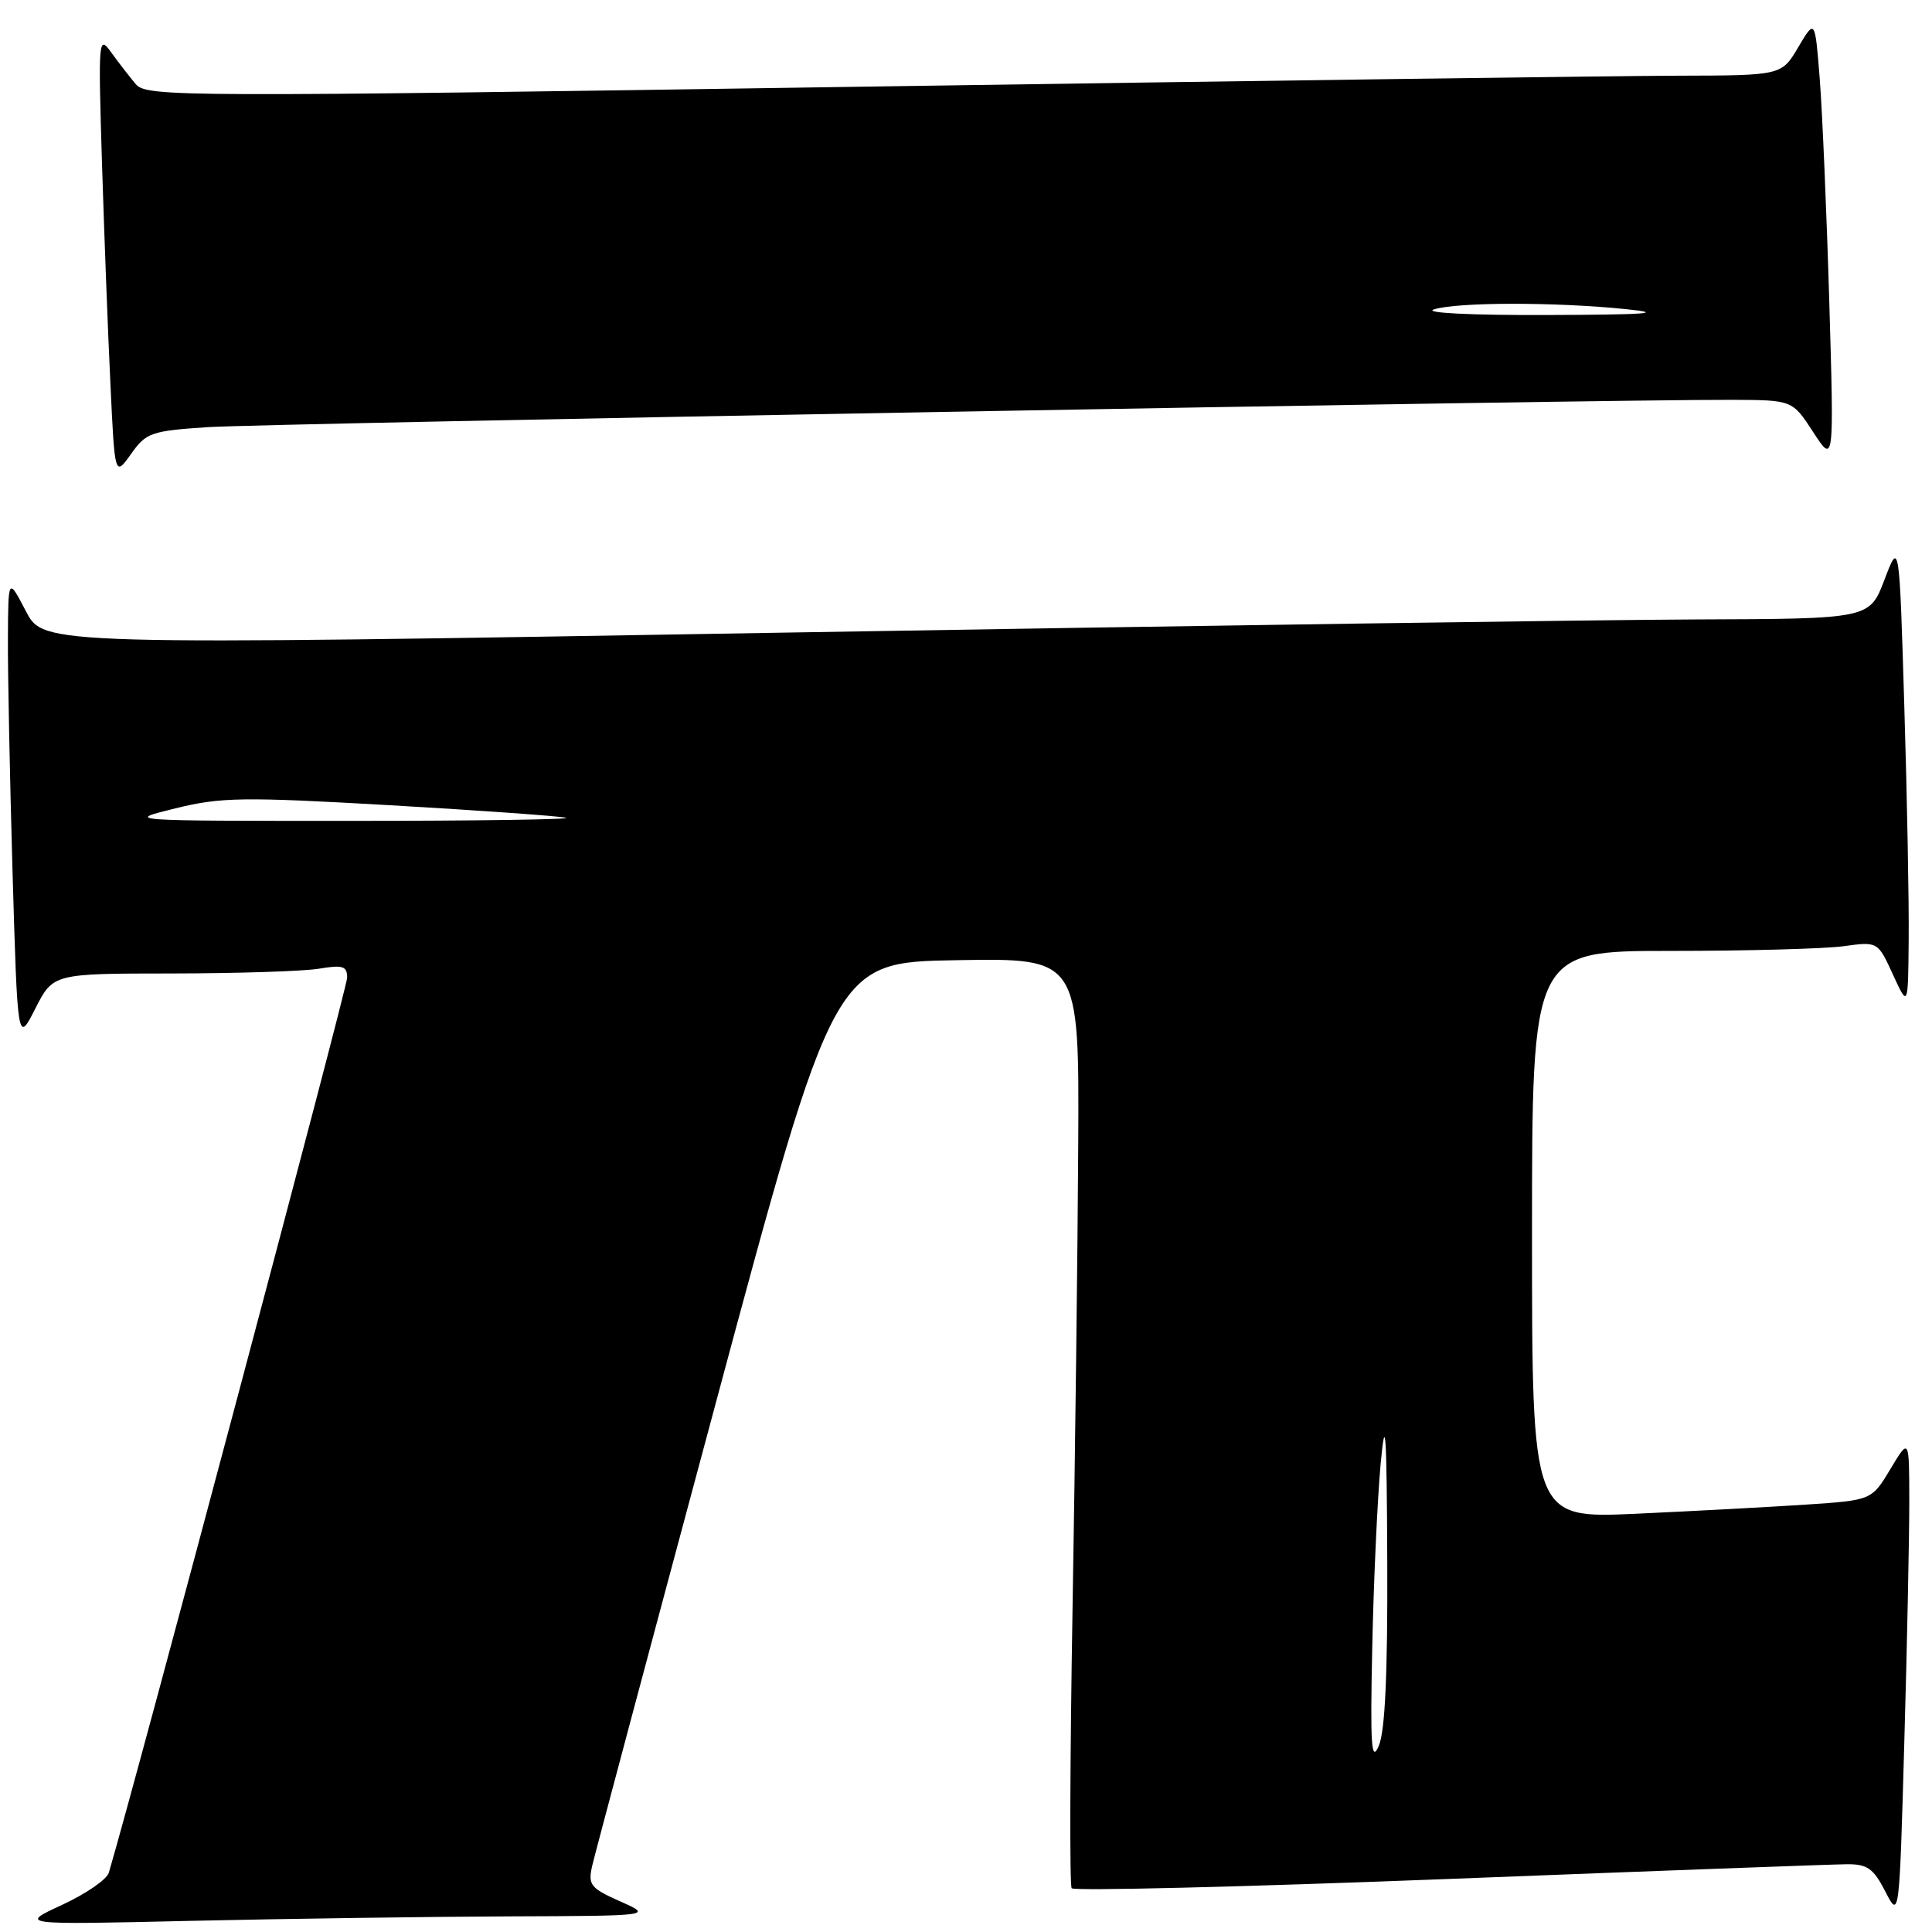 <?xml version="1.0" encoding="UTF-8" standalone="no"?>
<!DOCTYPE svg PUBLIC "-//W3C//DTD SVG 1.1//EN" "http://www.w3.org/Graphics/SVG/1.1/DTD/svg11.dtd" >
<svg xmlns="http://www.w3.org/2000/svg" xmlns:xlink="http://www.w3.org/1999/xlink" version="1.1" viewBox="0 0 256 256">
 <g >
 <path fill="currentColor"
d=" M 67.41 253.93 C 86.50 253.86 86.50 253.86 82.17 251.94 C 78.24 250.19 77.90 249.76 78.46 247.26 C 78.81 245.74 86.17 218.18 94.82 186.00 C 110.54 127.50 110.54 127.50 126.77 127.23 C 143.00 126.95 143.00 126.95 142.87 151.73 C 142.80 165.35 142.46 192.93 142.12 213.00 C 141.78 233.07 141.72 249.81 142.00 250.20 C 142.28 250.58 164.77 250.03 192.00 248.97 C 219.23 247.91 242.95 247.03 244.73 247.02 C 247.43 247.00 248.25 247.58 249.81 250.63 C 251.67 254.25 251.67 254.25 252.33 230.88 C 252.70 218.02 252.99 203.68 252.99 199.00 C 252.98 190.50 252.98 190.50 250.50 194.64 C 248.01 198.79 248.01 198.79 239.26 199.37 C 234.44 199.69 224.31 200.23 216.75 200.58 C 203.00 201.20 203.00 201.20 203.00 163.60 C 203.00 126.00 203.00 126.00 221.36 126.00 C 231.46 126.00 241.77 125.72 244.27 125.38 C 248.82 124.75 248.82 124.75 250.82 129.13 C 252.83 133.50 252.83 133.50 252.91 124.50 C 252.96 119.55 252.70 105.63 252.33 93.57 C 251.67 71.64 251.67 71.64 249.70 76.82 C 247.73 82.00 247.73 82.00 224.62 82.08 C 211.90 82.13 157.46 82.92 103.64 83.83 C 5.78 85.50 5.78 85.50 3.44 81.00 C 1.09 76.50 1.09 76.50 1.05 84.59 C 1.02 89.04 1.30 102.94 1.66 115.47 C 2.33 138.27 2.33 138.27 4.68 133.64 C 7.04 129.00 7.04 129.00 22.77 128.99 C 31.42 128.98 40.19 128.70 42.25 128.36 C 45.43 127.83 46.00 128.01 46.00 129.55 C 46.00 130.88 17.86 236.57 14.42 248.14 C 14.16 249.04 11.36 250.96 8.22 252.41 C 2.50 255.05 2.50 255.05 25.41 254.52 C 38.01 254.24 56.91 253.97 67.41 253.93 Z  M 27.50 56.60 C 35.11 56.10 212.69 52.91 229.50 52.98 C 237.50 53.01 237.50 53.01 240.26 57.26 C 243.02 61.50 243.02 61.50 242.39 40.00 C 242.04 28.17 241.47 14.90 241.13 10.50 C 240.50 2.50 240.50 2.50 238.28 6.25 C 236.07 10.00 236.07 10.00 222.28 10.03 C 214.70 10.05 165.97 10.71 114.00 11.49 C 23.89 12.86 19.43 12.84 18.00 11.16 C 17.18 10.19 15.71 8.29 14.74 6.95 C 13.05 4.59 13.01 5.09 13.51 21.50 C 13.80 30.85 14.30 44.05 14.63 50.84 C 15.21 63.17 15.21 63.17 17.36 60.16 C 19.36 57.33 20.01 57.10 27.50 56.60 Z  M 181.83 218.32 C 182.01 209.62 182.51 198.68 182.94 194.00 C 183.58 187.11 183.75 189.57 183.82 207.00 C 183.88 221.75 183.53 229.39 182.70 231.32 C 181.71 233.65 181.55 231.36 181.83 218.32 Z  M 23.24 107.11 C 29.30 105.62 32.15 105.58 51.74 106.70 C 63.71 107.39 74.17 108.14 75.00 108.36 C 75.83 108.58 63.00 108.77 46.50 108.77 C 16.52 108.77 16.51 108.77 23.24 107.11 Z  M 190.00 41.00 C 193.07 40.02 206.08 40.00 215.50 40.97 C 220.78 41.51 218.20 41.70 205.00 41.74 C 194.91 41.78 188.56 41.46 190.00 41.00 Z "/>
</g>
</svg>